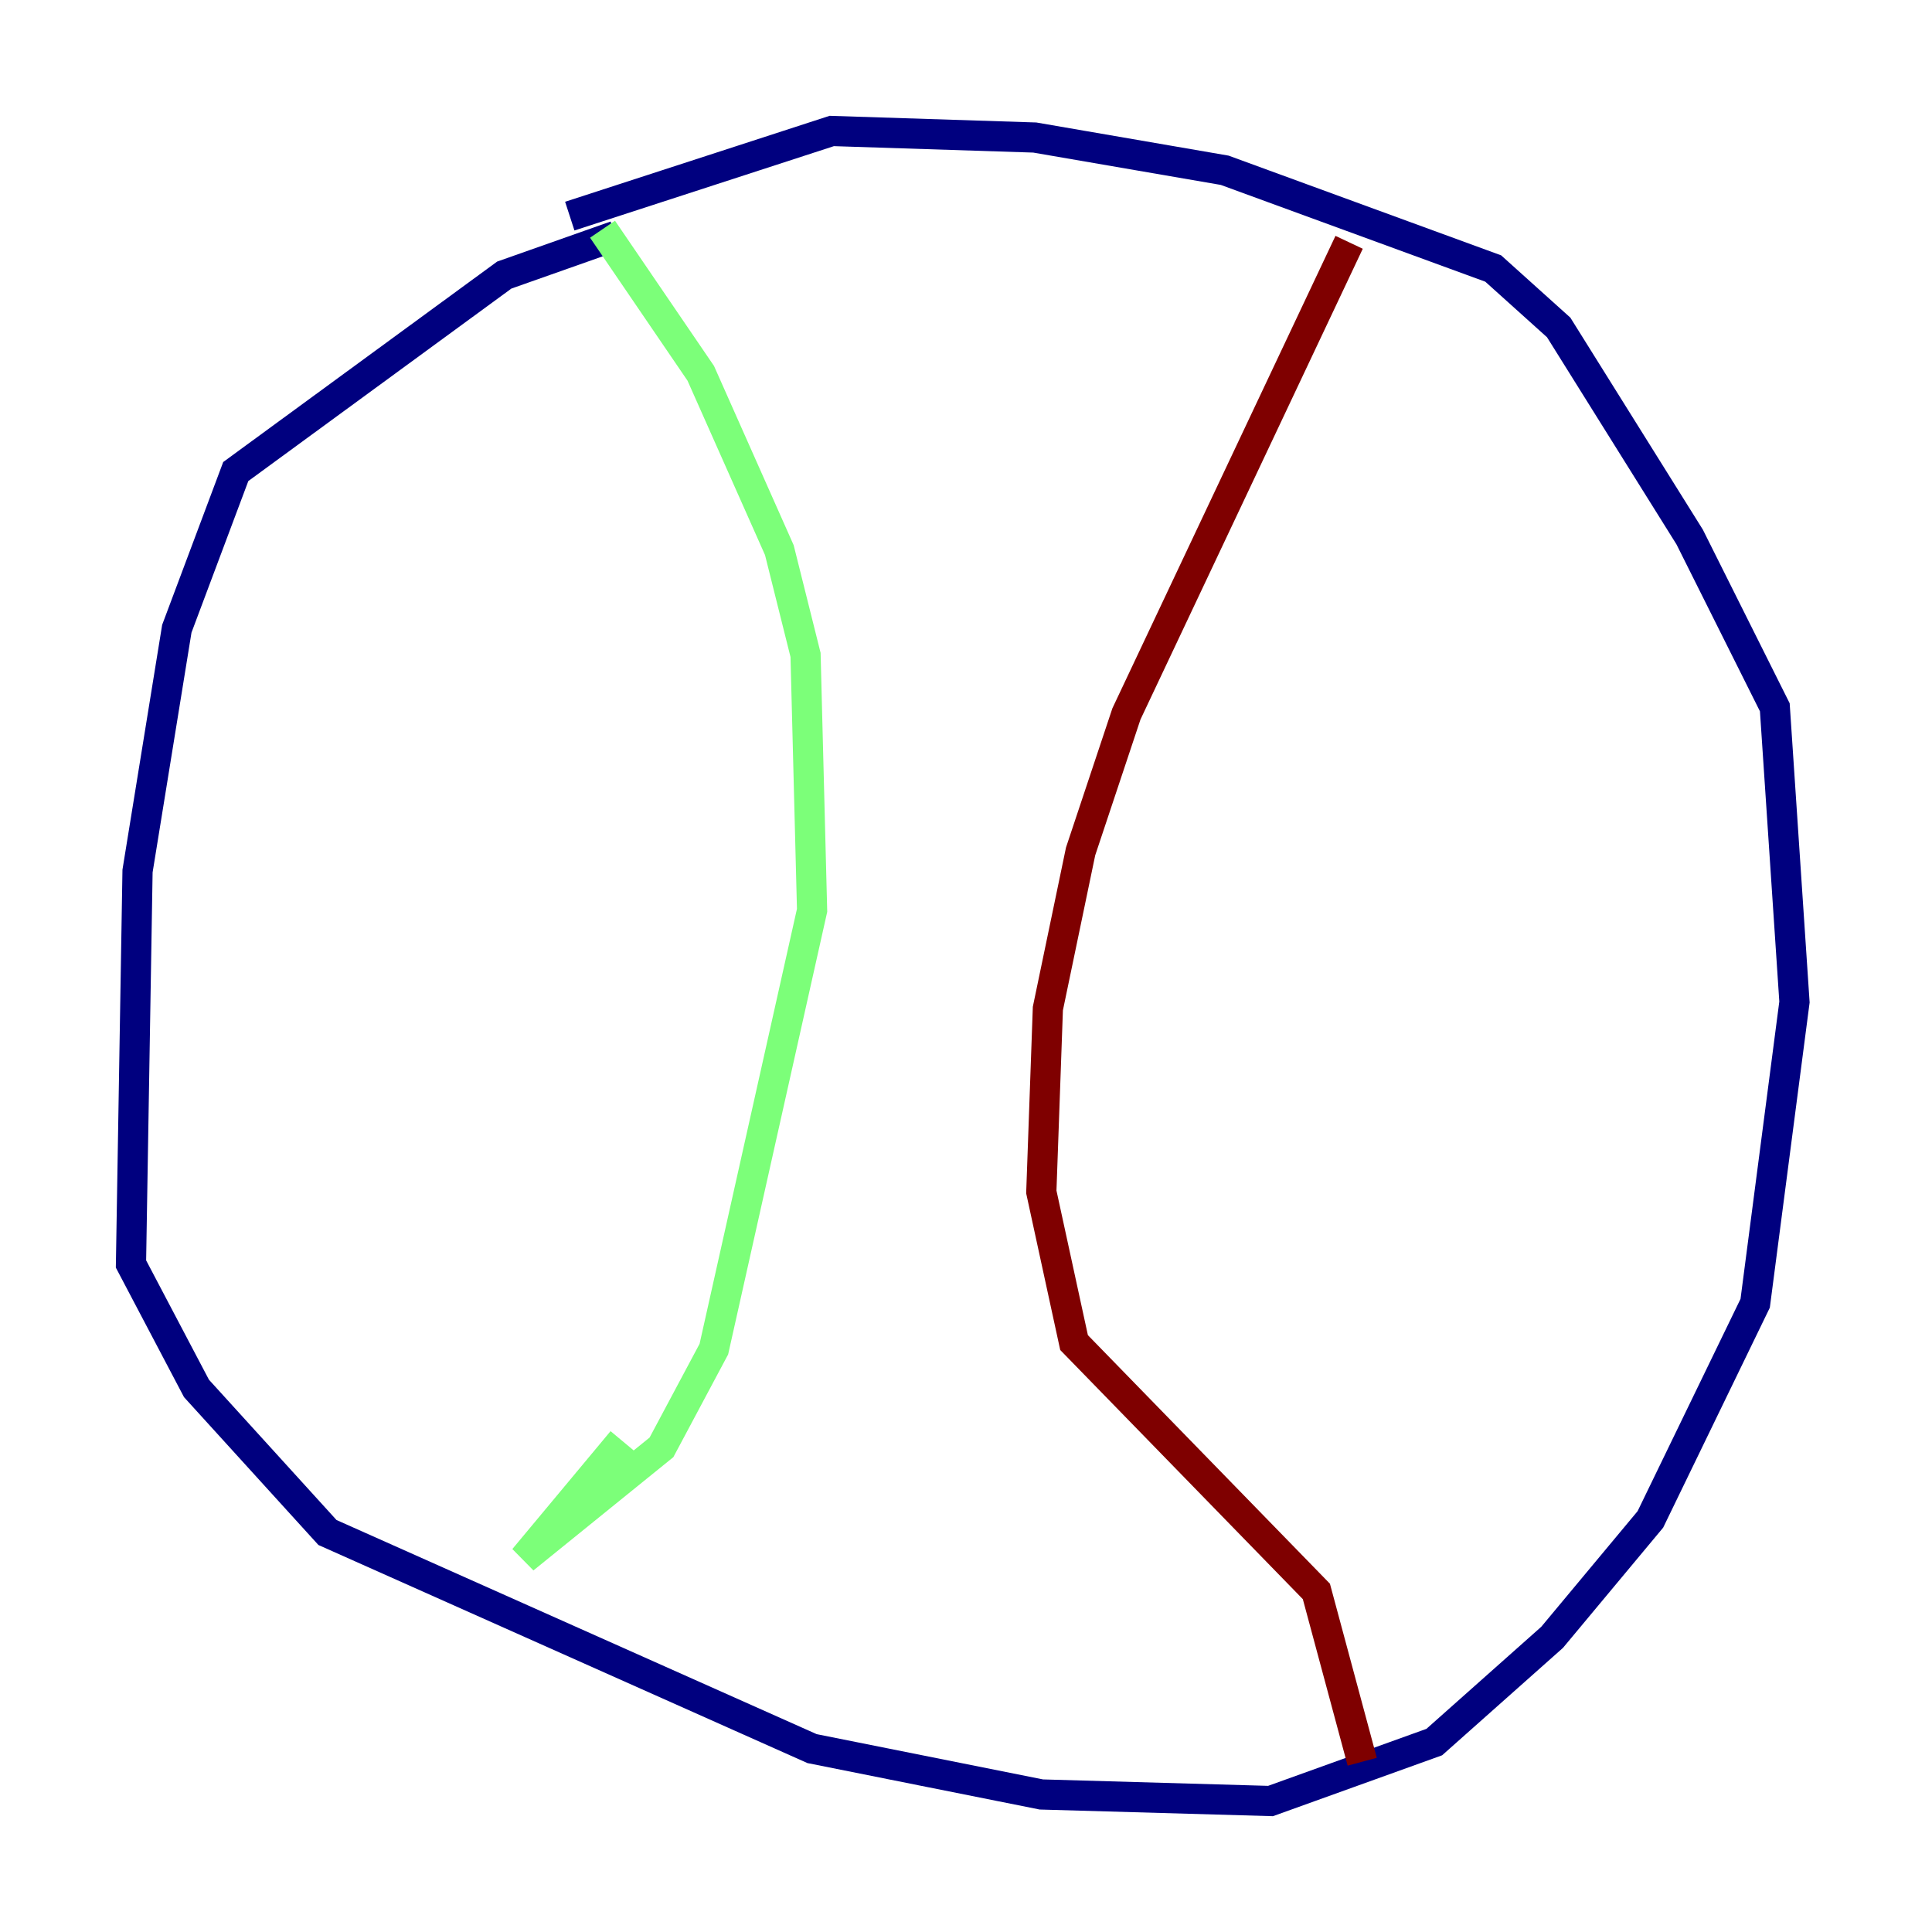 <?xml version="1.0" encoding="utf-8" ?>
<svg baseProfile="tiny" height="128" version="1.2" viewBox="0,0,128,128" width="128" xmlns="http://www.w3.org/2000/svg" xmlns:ev="http://www.w3.org/2001/xml-events" xmlns:xlink="http://www.w3.org/1999/xlink"><defs /><polyline fill="none" points="40.786,15.62 33.41,18.224 15.62,31.241 11.715,41.654 9.112,57.709 8.678,83.742 13.017,91.986 21.695,101.532 53.803,115.851 68.99,118.888 84.176,119.322 95.024,115.417 102.834,108.475 109.342,100.664 116.285,86.346 118.888,66.386 117.586,46.861 111.946,35.58 103.268,21.695 98.929,17.79 81.139,11.281 68.556,9.112 55.105,8.678 37.749,14.319" stroke="#00007f" stroke-width="2" /><polyline fill="none" points="39.919,15.186 46.427,24.732 51.634,36.447 53.37,43.39 53.803,60.312 47.295,89.383 43.824,95.891 34.712,103.268 41.22,95.458" stroke="#7cff79" stroke-width="2" /><polyline fill="none" points="89.383,16.054 74.63,47.295 71.593,56.407 69.424,66.82 68.99,78.969 71.159,88.949 87.214,105.437 90.251,116.719" stroke="#7f0000" stroke-width="2" /></svg>